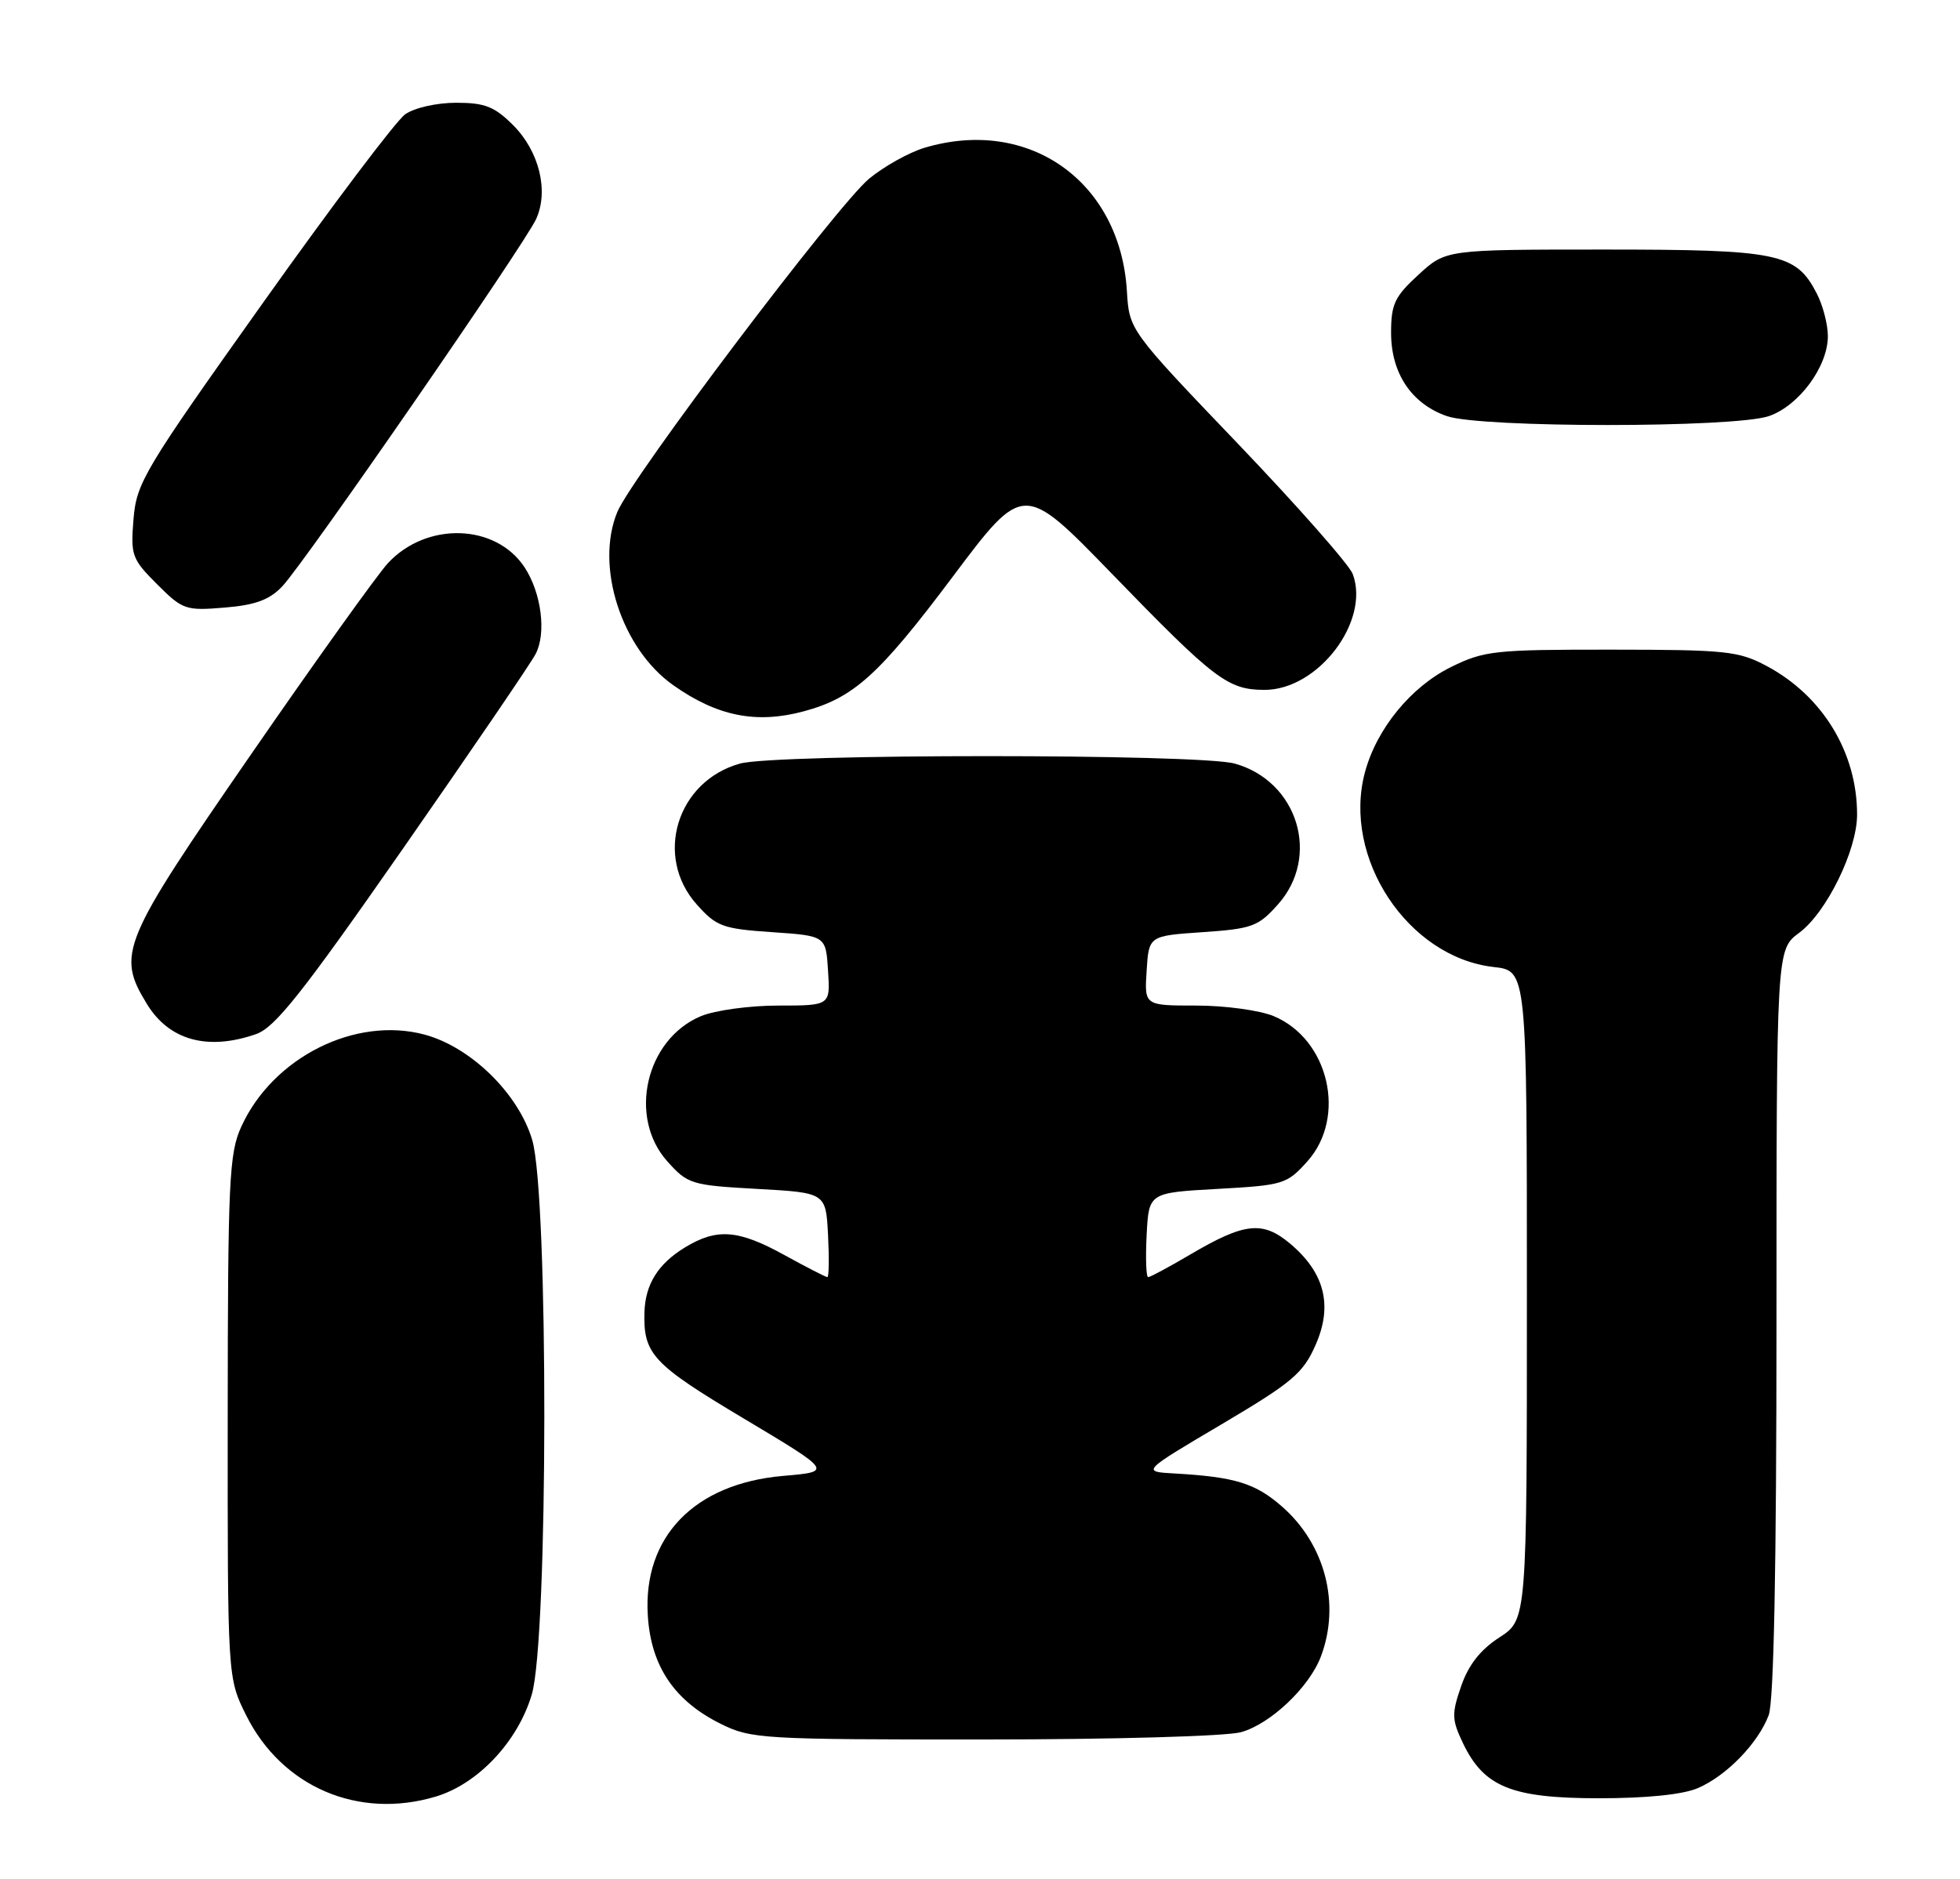 <?xml version="1.0" encoding="UTF-8" standalone="no"?>
<!DOCTYPE svg PUBLIC "-//W3C//DTD SVG 1.1//EN" "http://www.w3.org/Graphics/SVG/1.1/DTD/svg11.dtd" >
<svg xmlns="http://www.w3.org/2000/svg" xmlns:xlink="http://www.w3.org/1999/xlink" version="1.1" viewBox="0 0 267 256">
 <g >
 <path fill="currentColor"
d=" M 59.36 244.77 C 65.11 243.05 70.54 237.28 72.44 230.87 C 74.69 223.33 74.73 162.82 72.50 155.31 C 70.63 149.00 64.15 142.66 57.85 140.96 C 48.40 138.42 37.17 144.06 32.87 153.50 C 31.21 157.13 31.04 160.82 31.02 193.05 C 31.00 228.61 31.00 228.61 33.53 233.69 C 38.40 243.46 48.82 247.93 59.36 244.77 Z  M 231.28 243.62 C 235.17 241.96 239.49 237.52 240.94 233.68 C 241.64 231.83 242.00 213.55 242.00 180.12 C 242.00 129.38 242.00 129.38 245.09 127.09 C 248.81 124.34 252.98 115.84 252.98 111.00 C 252.99 102.53 248.29 94.80 240.65 90.73 C 236.84 88.70 235.12 88.52 219.50 88.51 C 203.60 88.50 202.19 88.65 197.66 90.88 C 192.21 93.57 187.54 99.27 185.94 105.21 C 182.81 116.85 191.78 130.43 203.49 131.75 C 208.00 132.26 208.00 132.26 208.00 176.46 C 208.00 220.66 208.00 220.66 204.25 223.09 C 201.67 224.76 200.05 226.82 199.05 229.71 C 197.74 233.49 197.76 234.27 199.28 237.47 C 202.14 243.46 205.90 244.99 217.78 245.00 C 224.30 245.00 229.24 244.50 231.28 243.62 Z  M 169.04 236.00 C 173.07 234.89 178.36 229.87 179.94 225.68 C 182.63 218.55 180.53 210.43 174.67 205.28 C 171.01 202.07 168.25 201.22 160.00 200.75 C 155.50 200.50 155.50 200.50 166.39 194.06 C 176.01 188.37 177.51 187.11 179.20 183.27 C 181.59 177.89 180.47 173.41 175.75 169.44 C 172.00 166.29 169.53 166.56 162.09 170.95 C 159.24 172.63 156.68 174.00 156.41 174.00 C 156.13 174.00 156.04 171.41 156.20 168.25 C 156.50 162.50 156.50 162.50 165.85 161.98 C 174.85 161.48 175.30 161.34 178.10 158.22 C 183.49 152.19 181.03 141.58 173.51 138.44 C 171.61 137.65 166.88 137.00 162.98 137.00 C 155.89 137.00 155.89 137.00 156.20 132.25 C 156.50 127.50 156.50 127.50 163.83 127.00 C 170.57 126.54 171.41 126.23 174.08 123.23 C 179.94 116.68 176.79 106.42 168.19 104.03 C 163.31 102.68 105.69 102.68 100.81 104.03 C 92.21 106.42 89.06 116.68 94.92 123.23 C 97.59 126.23 98.43 126.54 105.17 127.00 C 112.50 127.50 112.50 127.50 112.80 132.25 C 113.11 137.00 113.11 137.00 106.02 137.00 C 102.12 137.00 97.39 137.65 95.49 138.44 C 87.97 141.58 85.51 152.19 90.90 158.22 C 93.70 161.34 94.15 161.48 103.15 161.98 C 112.50 162.50 112.50 162.50 112.80 168.25 C 112.96 171.41 112.92 174.00 112.71 174.00 C 112.50 174.00 109.89 172.66 106.91 171.02 C 100.57 167.52 97.67 167.30 93.31 169.95 C 89.64 172.19 87.89 174.99 87.79 178.82 C 87.63 184.48 88.92 185.86 101.28 193.24 C 113.43 200.50 113.43 200.50 106.68 201.08 C 94.57 202.13 87.55 209.40 88.25 220.15 C 88.69 227.03 91.88 231.74 98.20 234.87 C 102.31 236.91 103.88 237.00 134.00 236.99 C 151.59 236.99 167.07 236.55 169.04 236.00 Z  M 34.88 140.89 C 37.47 139.99 41.18 135.30 54.88 115.64 C 64.13 102.36 72.27 90.43 72.96 89.11 C 74.45 86.28 73.76 80.81 71.47 77.31 C 67.55 71.33 58.12 71.04 52.84 76.73 C 51.43 78.26 43.01 90.01 34.14 102.86 C 16.52 128.38 15.85 129.97 20.01 136.78 C 23.03 141.74 28.29 143.19 34.88 140.89 Z  M 109.50 96.91 C 116.29 95.08 119.74 91.96 129.75 78.62 C 139.41 65.74 139.41 65.74 151.42 78.12 C 165.48 92.63 167.27 93.98 172.25 93.99 C 179.54 94.01 186.67 84.66 184.28 78.21 C 183.81 76.95 176.77 68.96 168.63 60.45 C 153.83 44.98 153.83 44.98 153.51 39.63 C 152.59 24.69 140.13 15.88 125.92 20.14 C 123.83 20.77 120.44 22.66 118.40 24.34 C 114.07 27.92 86.07 64.98 84.09 69.76 C 81.04 77.16 84.66 88.37 91.71 93.35 C 97.71 97.59 103.03 98.65 109.50 96.91 Z  M 38.43 79.91 C 41.43 76.78 71.45 33.32 73.04 29.83 C 74.78 25.99 73.45 20.60 69.89 17.04 C 67.36 14.52 66.05 14.00 62.15 14.00 C 59.49 14.00 56.47 14.68 55.20 15.57 C 53.97 16.43 45.24 28.01 35.80 41.29 C 19.65 64.00 18.60 65.75 18.19 70.70 C 17.78 75.66 17.96 76.16 21.40 79.60 C 24.88 83.08 25.29 83.22 30.59 82.78 C 34.76 82.44 36.70 81.73 38.43 79.91 Z  M 240.97 56.69 C 245.06 55.28 249.00 49.94 249.00 45.80 C 249.00 44.21 248.32 41.58 247.48 39.97 C 244.65 34.49 242.29 34.00 218.53 34.00 C 196.97 34.00 196.97 34.00 193.24 37.42 C 189.98 40.41 189.50 41.43 189.50 45.35 C 189.50 50.86 192.28 55.01 197.09 56.69 C 201.71 58.31 236.27 58.31 240.97 56.69 Z "/>
</g>
</svg>